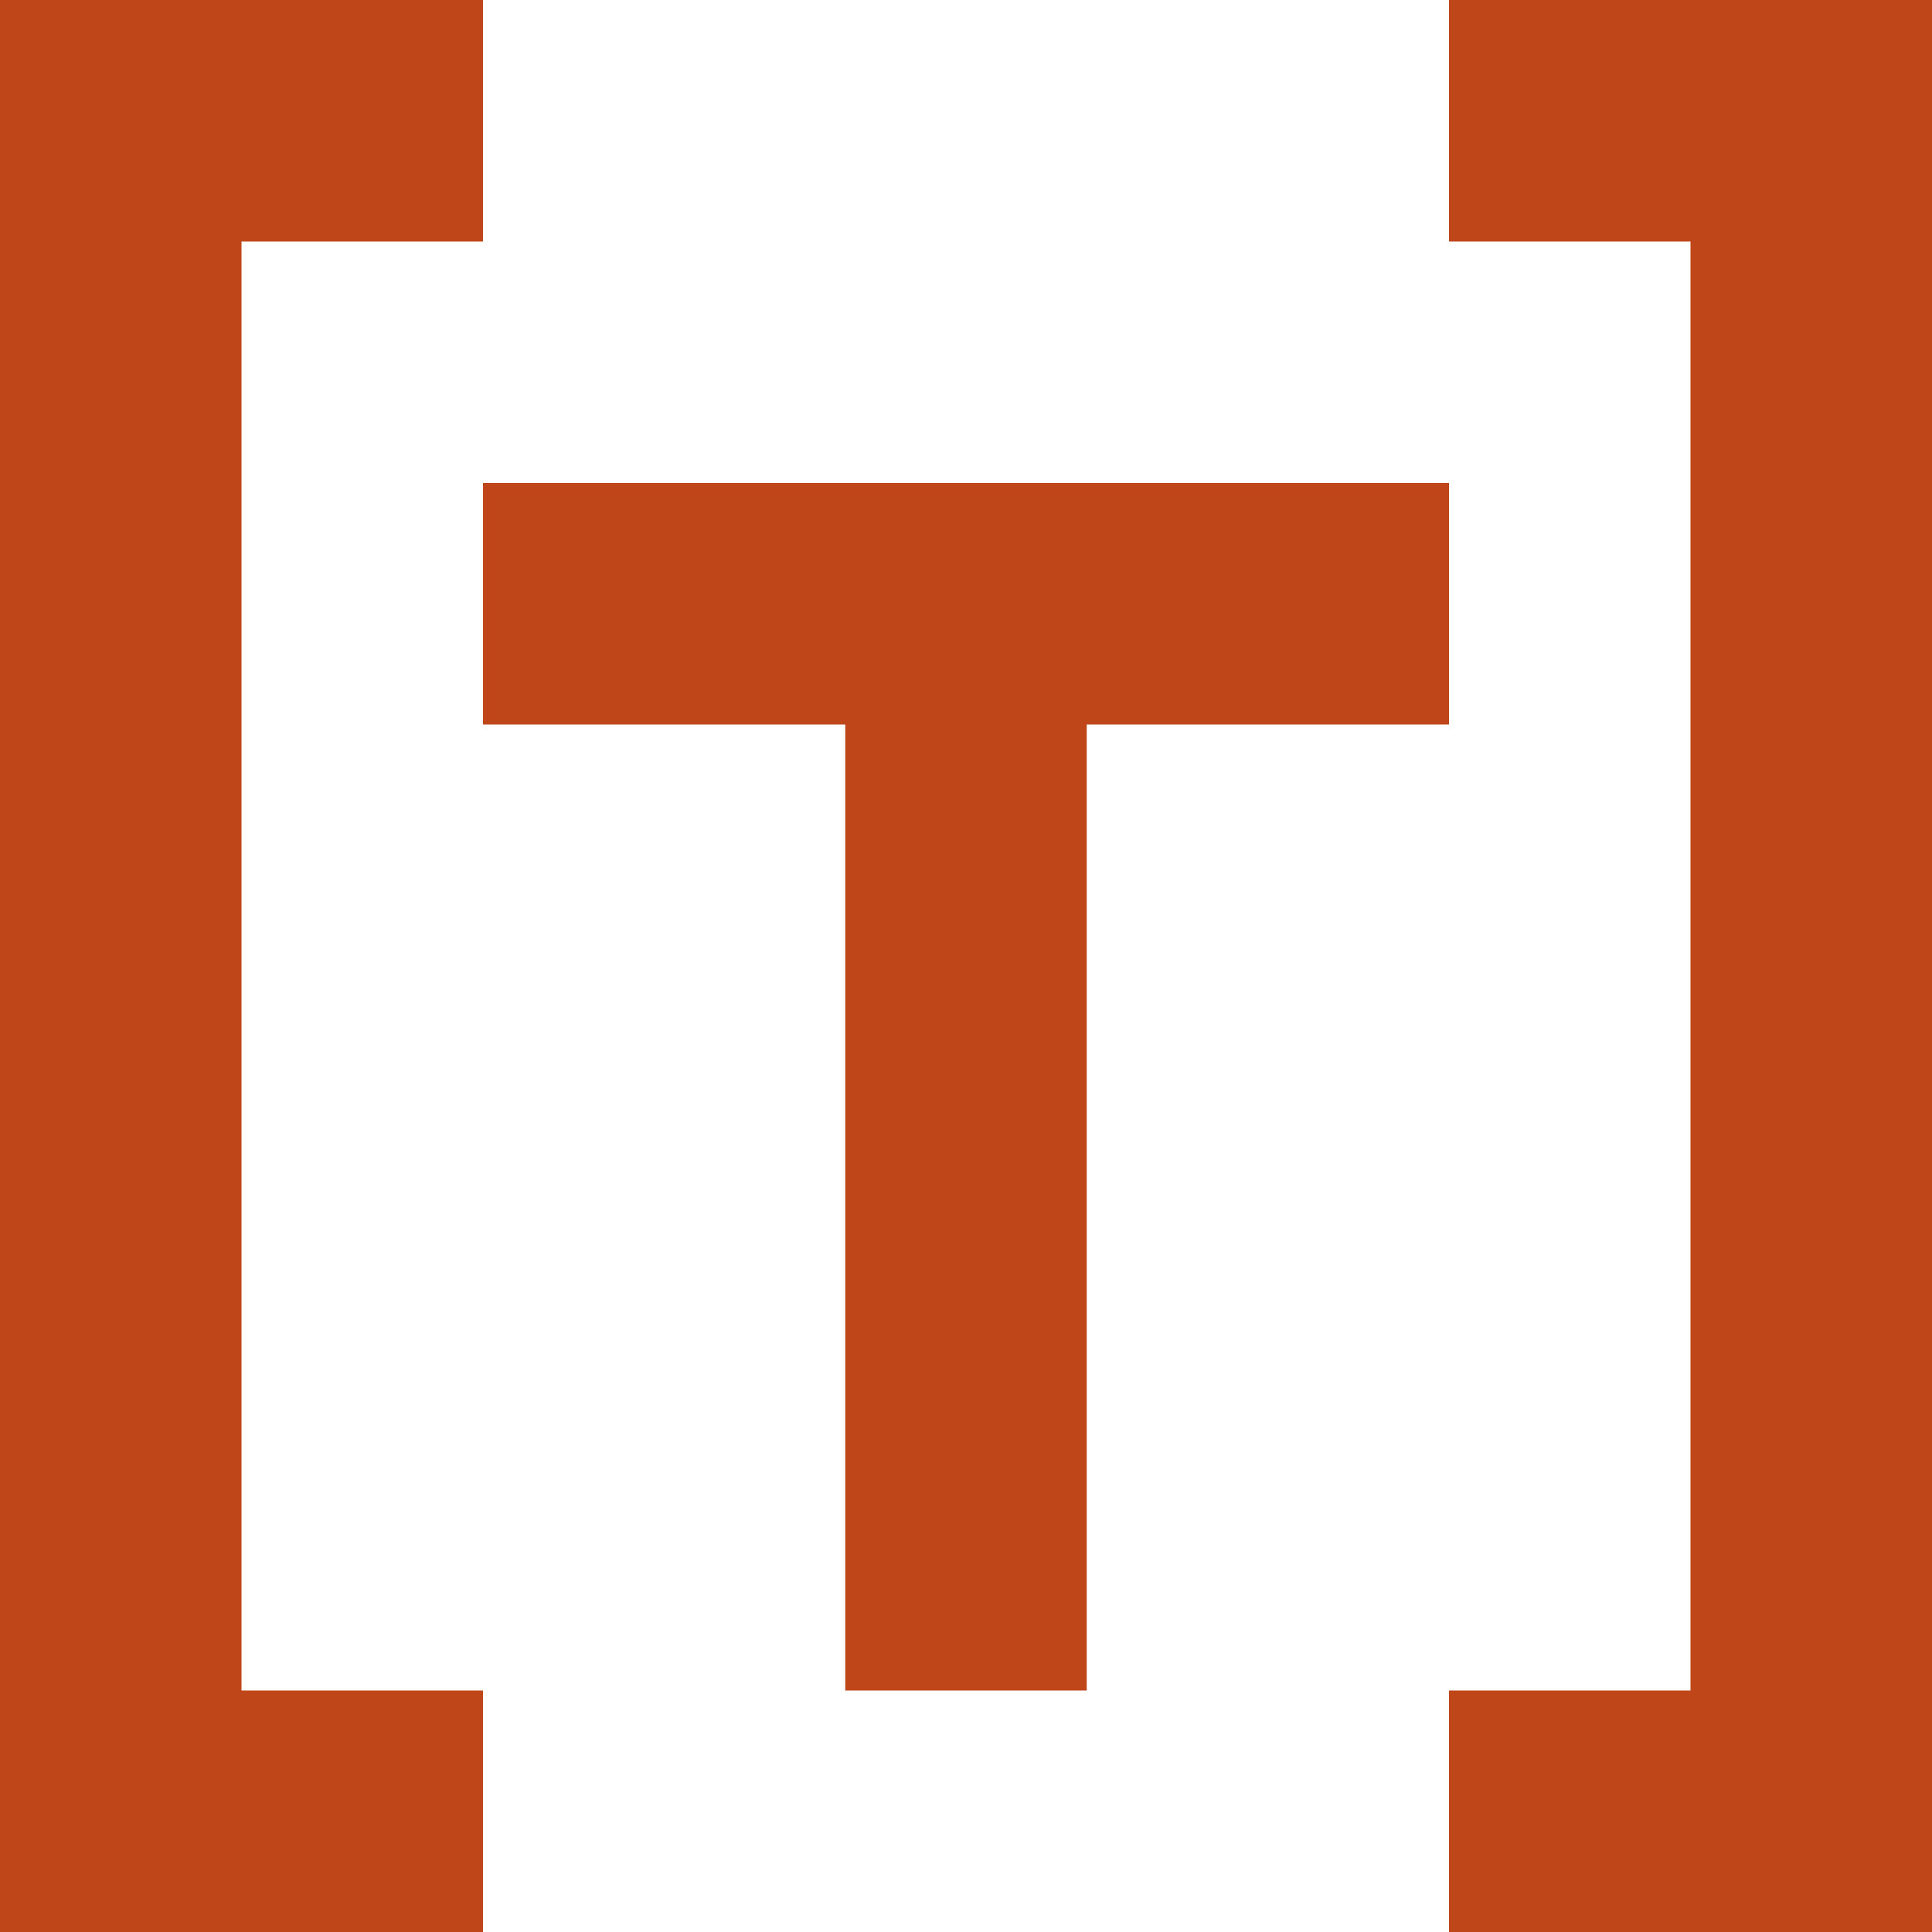<?xml version="1.0" encoding="utf-8"?>
<svg width="16" height="16" viewBox="0 0 16 16" fill="#BE4619" xmlns="http://www.w3.org/2000/svg">
<path id="]" d="M12 0L12 2L14 2L14 14L12 14L12 16L16 16L16 0Z"/>
<path id="T" d="M4 4L12 4L12 6L9 6L9 14L7 14L7 6L4 6Z"/>
<path id="[" d="M0 0L0 16L4 16L4 14L2 14L2 2L4 2L4 0Z"/>
</svg>
